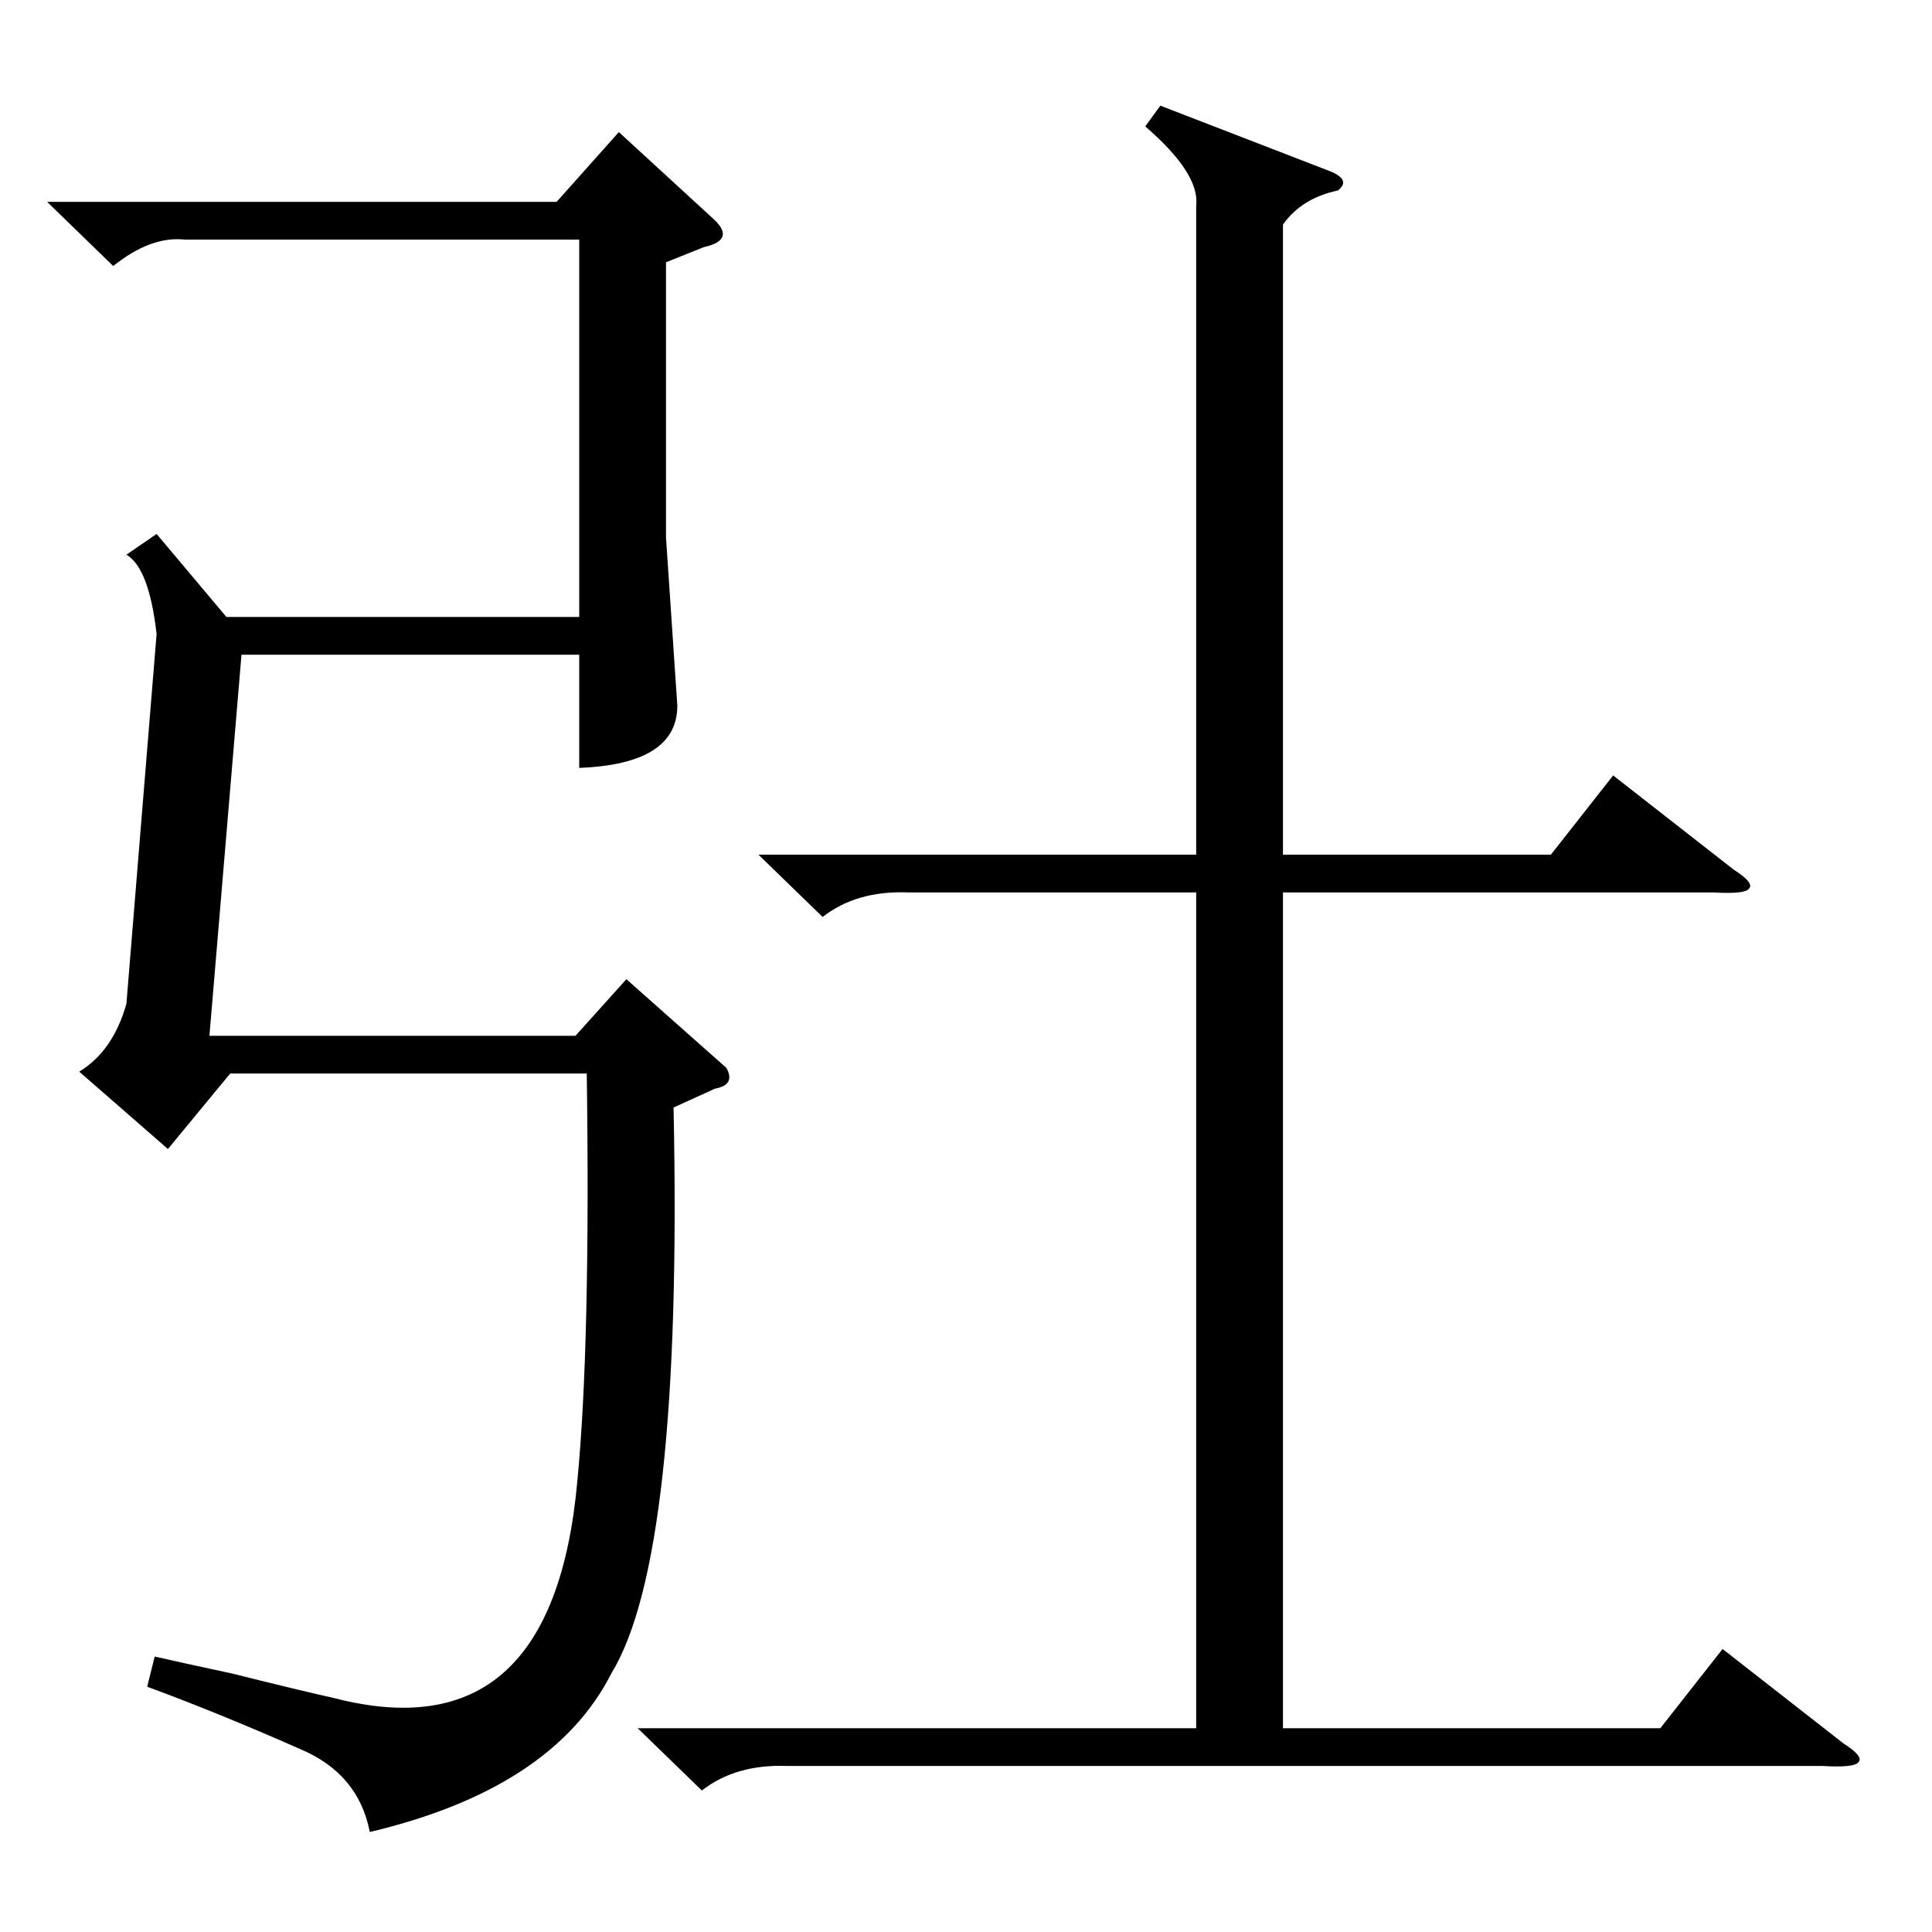 <?xml version="1.0" standalone="no"?>
<!DOCTYPE svg PUBLIC "-//W3C//DTD SVG 1.1//EN" "http://www.w3.org/Graphics/SVG/1.1/DTD/svg11.dtd" >
<svg xmlns="http://www.w3.org/2000/svg" xmlns:xlink="http://www.w3.org/1999/xlink" version="1.1" viewBox="0 -205 1024 1024">
  <g transform="matrix(1 0 0 -1 0 819)">
   <path fill="currentColor"
d="M357 437q5 -238 -33 -300q-31 -61 -128 -84q-6 31 -37 44q-43 19 -81 33l4 16q13 -3 41 -9q36 -9 54 -13q116 -30 129 115q7 72 5 216h-189l-33 -40l-47 41q18 11 25 36l16 196q-4 35 -16 42l16 11l37 -44h187v200h-209q-18 2 -38 -14l-35 34h270l33 37l49 -45
q7 -6 6 -10t-10 -6l-20 -8v-146l6 -89q0 -31 -52 -33v60h-179l-17 -202h194l27 30l53 -47q5 -9 -6 -11zM615 968l88 -34q14 -5 6 -11q-19 -4 -29 -18v-334h142l33 42l64 -50q11 -7 8 -10q-2 -3 -19 -2h-228v-443h200l33 42l64 -50q11 -7 8 -10q-2 -3 -19 -2h-549
q-27 1 -45 -13l-34 33h296v443h-153q-27 1 -45 -13l-34 33h232v344q2 17 -27 42z" />
  </g>

</svg>
